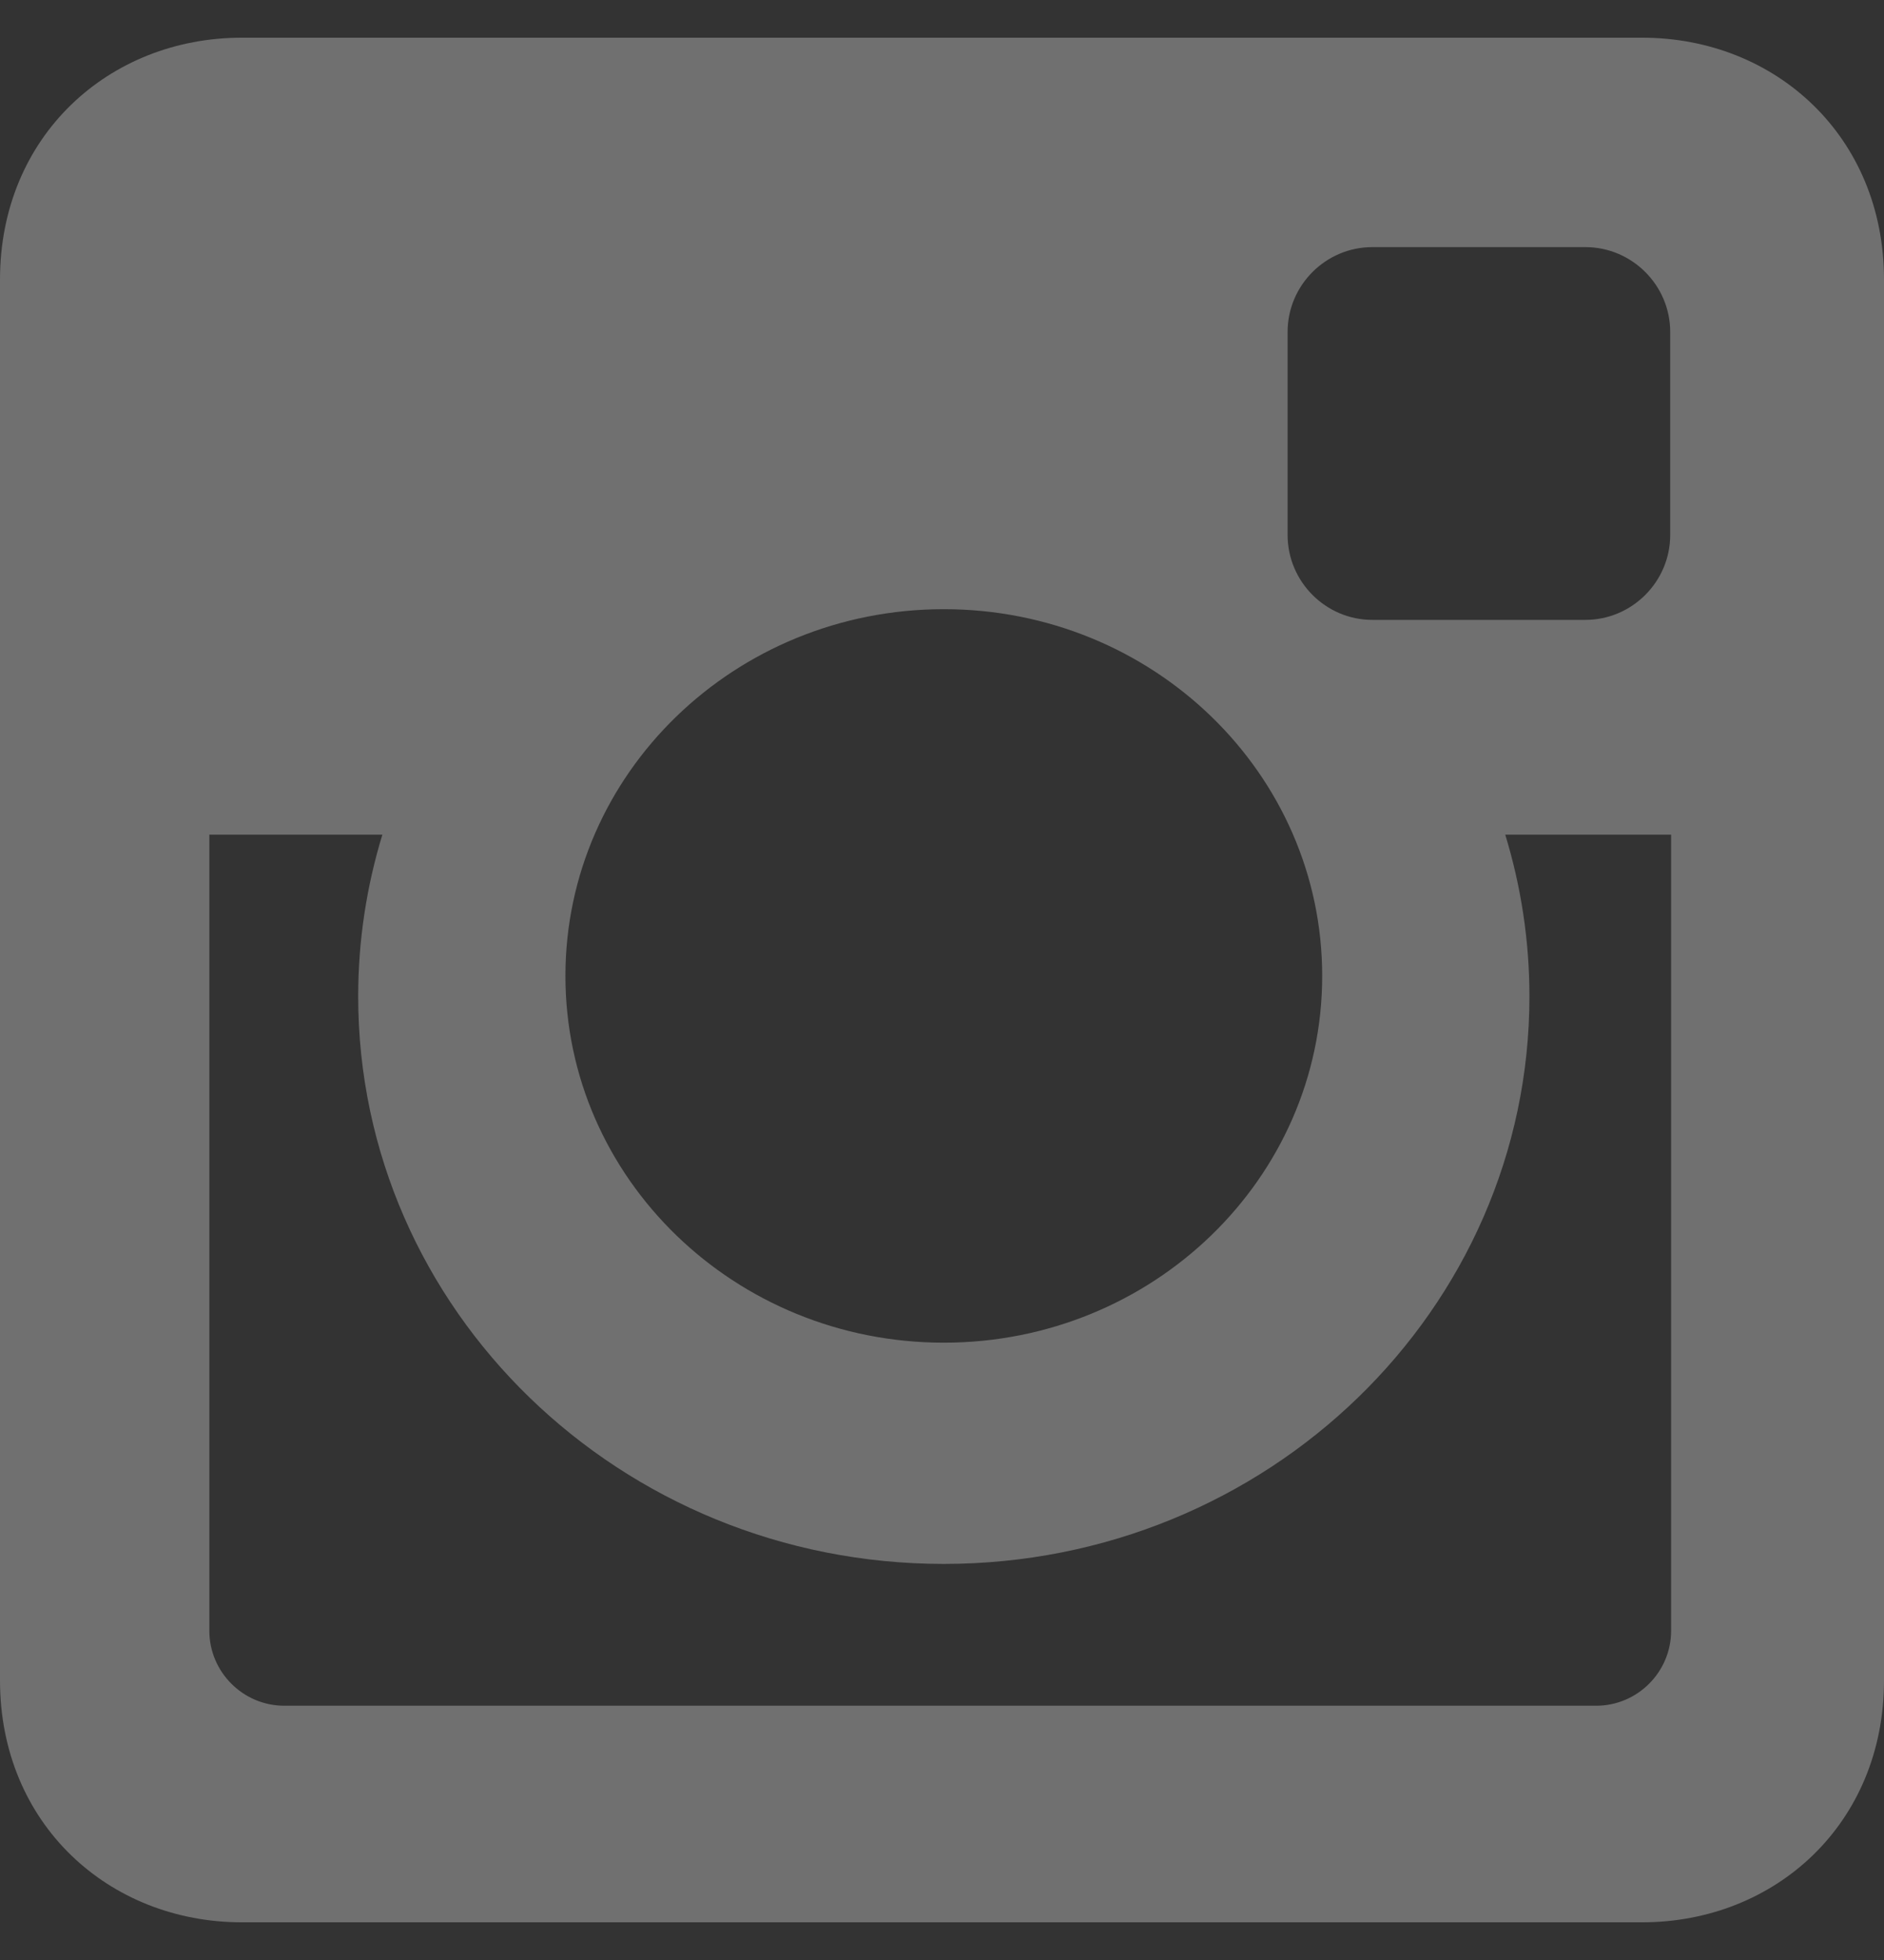 <svg width="25" height="26" viewBox="0 0 25 26" fill="none" xmlns="http://www.w3.org/2000/svg">
<rect x="0" y="0" width="25" height="26" fill="#333333" stroke="none"/>
<g clip-path="url(#clip0)">
<path d="M3.209 0.5H21.791C23.556 0.5 25 1.807 25 3.709V22.291C25 24.194 23.556 25.5 21.791 25.5H3.209C1.444 25.5 0 24.194 0 22.291V3.709C0 1.807 1.444 0.5 3.209 0.5ZM18.211 3.278C17.592 3.278 17.086 3.784 17.086 4.403V7.097C17.086 7.716 17.592 8.223 18.211 8.223H21.037C21.656 8.223 22.163 7.716 22.163 7.097V4.403C22.163 3.784 21.656 3.278 21.037 3.278H18.211ZM22.174 11.072H19.974C20.182 11.752 20.295 12.472 20.295 13.217C20.295 17.375 16.815 20.746 12.524 20.746C8.232 20.746 4.753 17.375 4.753 13.217C4.753 12.472 4.866 11.752 5.074 11.072H2.778V21.633C2.778 22.179 3.225 22.627 3.772 22.627H21.181C21.728 22.627 22.175 22.18 22.175 21.633V11.072H22.174ZM12.524 8.081C9.751 8.081 7.503 10.259 7.503 12.946C7.503 15.633 9.751 17.811 12.524 17.811C15.296 17.811 17.545 15.633 17.545 12.946C17.545 10.259 15.297 8.081 12.524 8.081Z" fill="white" fill-opacity="0.3"/>
</g>
<defs>
<clipPath id="clip0">
<rect width="25" height="25" fill="white" transform="translate(0 0.5)"/>
</clipPath>
</defs>
</svg>

